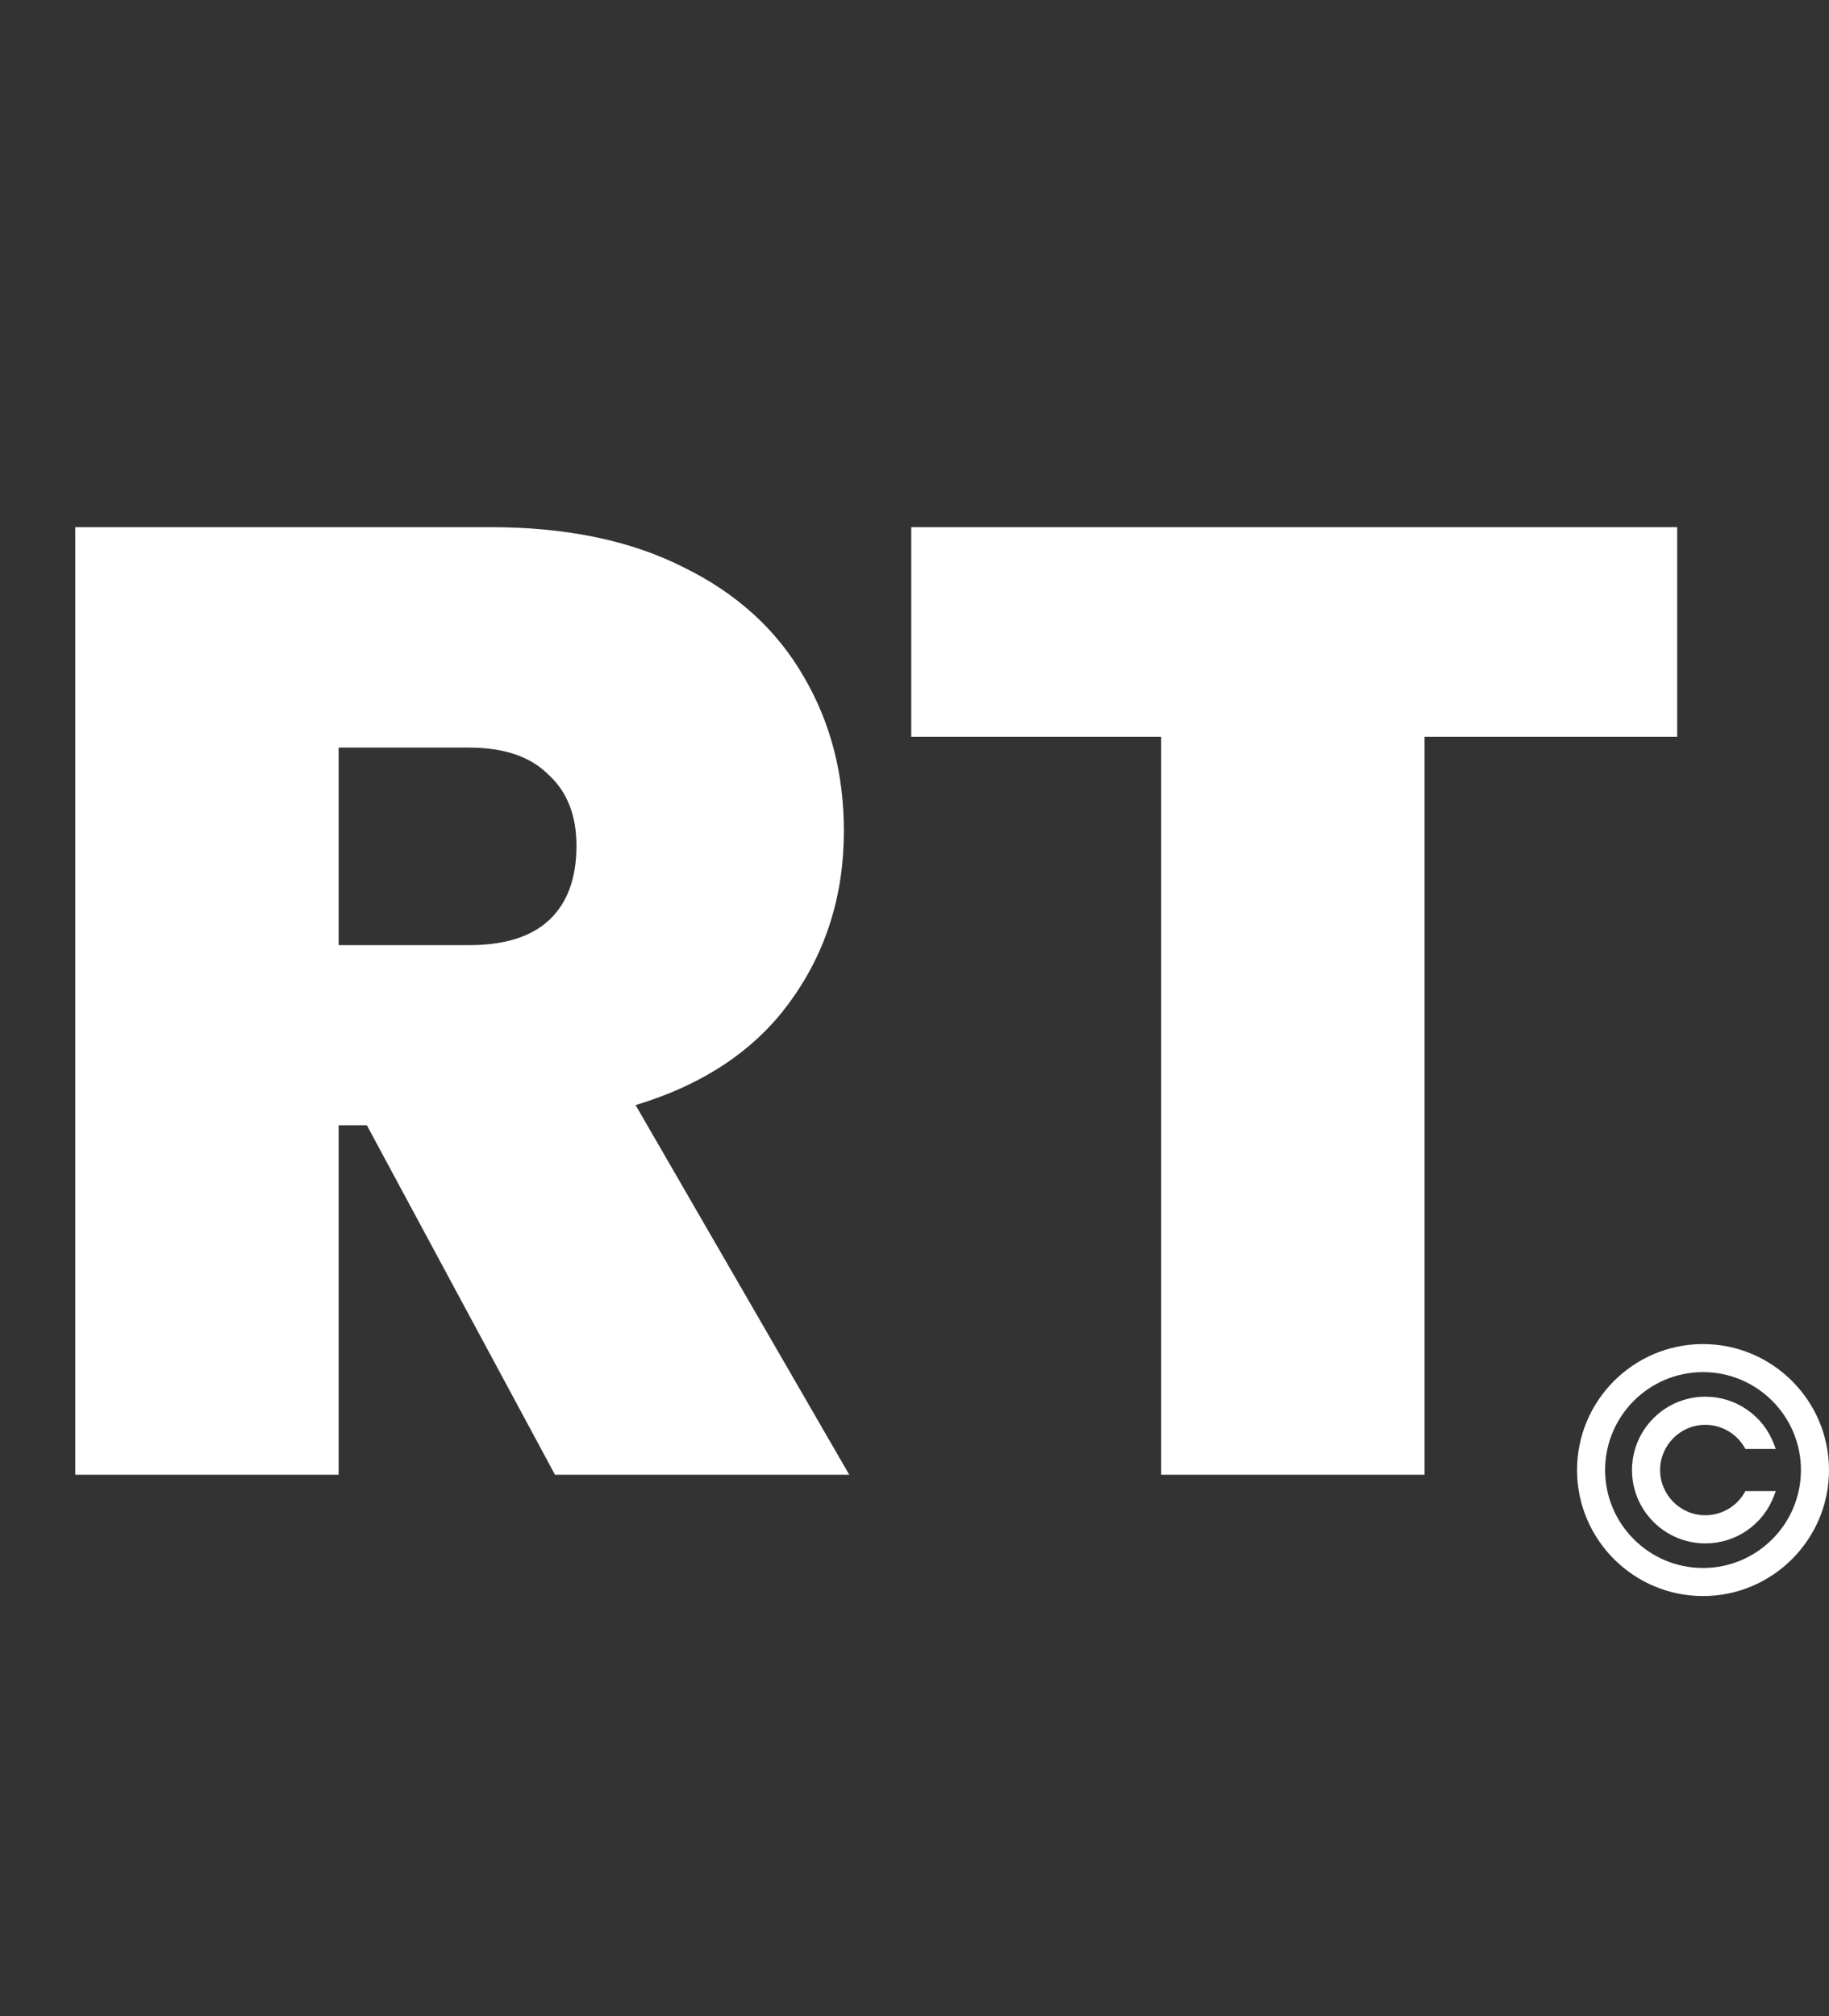 <svg width="196" height="216" viewBox="0 0 196 216" fill="none" xmlns="http://www.w3.org/2000/svg">
<rect x="0" y="0" width="196" height="216" fill="#333333" stroke="none"/>
<g id="RT">
<path id="RT_2" d="M59.472 158L39.312 120.56H36.288V158H8.064V56.48H52.56C60.72 56.48 67.632 57.92 73.296 60.8C78.96 63.584 83.232 67.472 86.112 72.464C88.992 77.36 90.432 82.88 90.432 89.024C90.432 95.936 88.512 102.032 84.672 107.312C80.928 112.496 75.408 116.192 68.112 118.4L91.008 158H59.472ZM36.288 101.264H50.256C54.096 101.264 56.976 100.352 58.896 98.528C60.816 96.704 61.776 94.064 61.776 90.608C61.776 87.344 60.768 84.8 58.752 82.976C56.832 81.056 54 80.096 50.256 80.096H36.288V101.264ZM179.731 56.48V78.944H152.659V158H124.435V78.944H97.651V56.48H179.731Z" fill="white"/>
<g id="copyright-symbol-svgrepo-com 1">
<g id="Group">
<path id="Vector" d="M182.5 144.002C175.056 144.002 169 150.055 169 157.5C169 164.943 175.056 170.999 182.5 170.999C189.944 170.999 196 164.943 196 157.5C196 150.055 189.944 144.002 182.5 144.002ZM182.5 167.992C176.714 167.992 172.008 163.285 172.008 157.5C172.008 151.713 176.714 147.007 182.5 147.007C188.286 147.007 192.993 151.713 192.993 157.5C192.993 163.285 188.286 167.992 182.5 167.992Z" fill="white"/>
<path id="Vector_2" d="M186.931 159.945C186.068 161.425 184.465 162.343 182.746 162.343C180.077 162.343 177.902 160.169 177.902 157.5C177.902 154.828 180.077 152.654 182.746 152.654C184.465 152.654 186.068 153.575 186.931 155.052L187.042 155.245H190.296L190.1 154.721C189.534 153.222 188.541 151.946 187.226 151.036C185.908 150.124 184.359 149.639 182.746 149.639C178.412 149.639 174.888 153.167 174.888 157.5C174.888 161.834 178.412 165.358 182.746 165.358C184.359 165.358 185.908 164.875 187.226 163.961C188.541 163.051 189.534 161.776 190.1 160.276L190.296 159.752H187.042L186.931 159.945Z" fill="white"/>
</g>
</g>
</g>
</svg>
    
